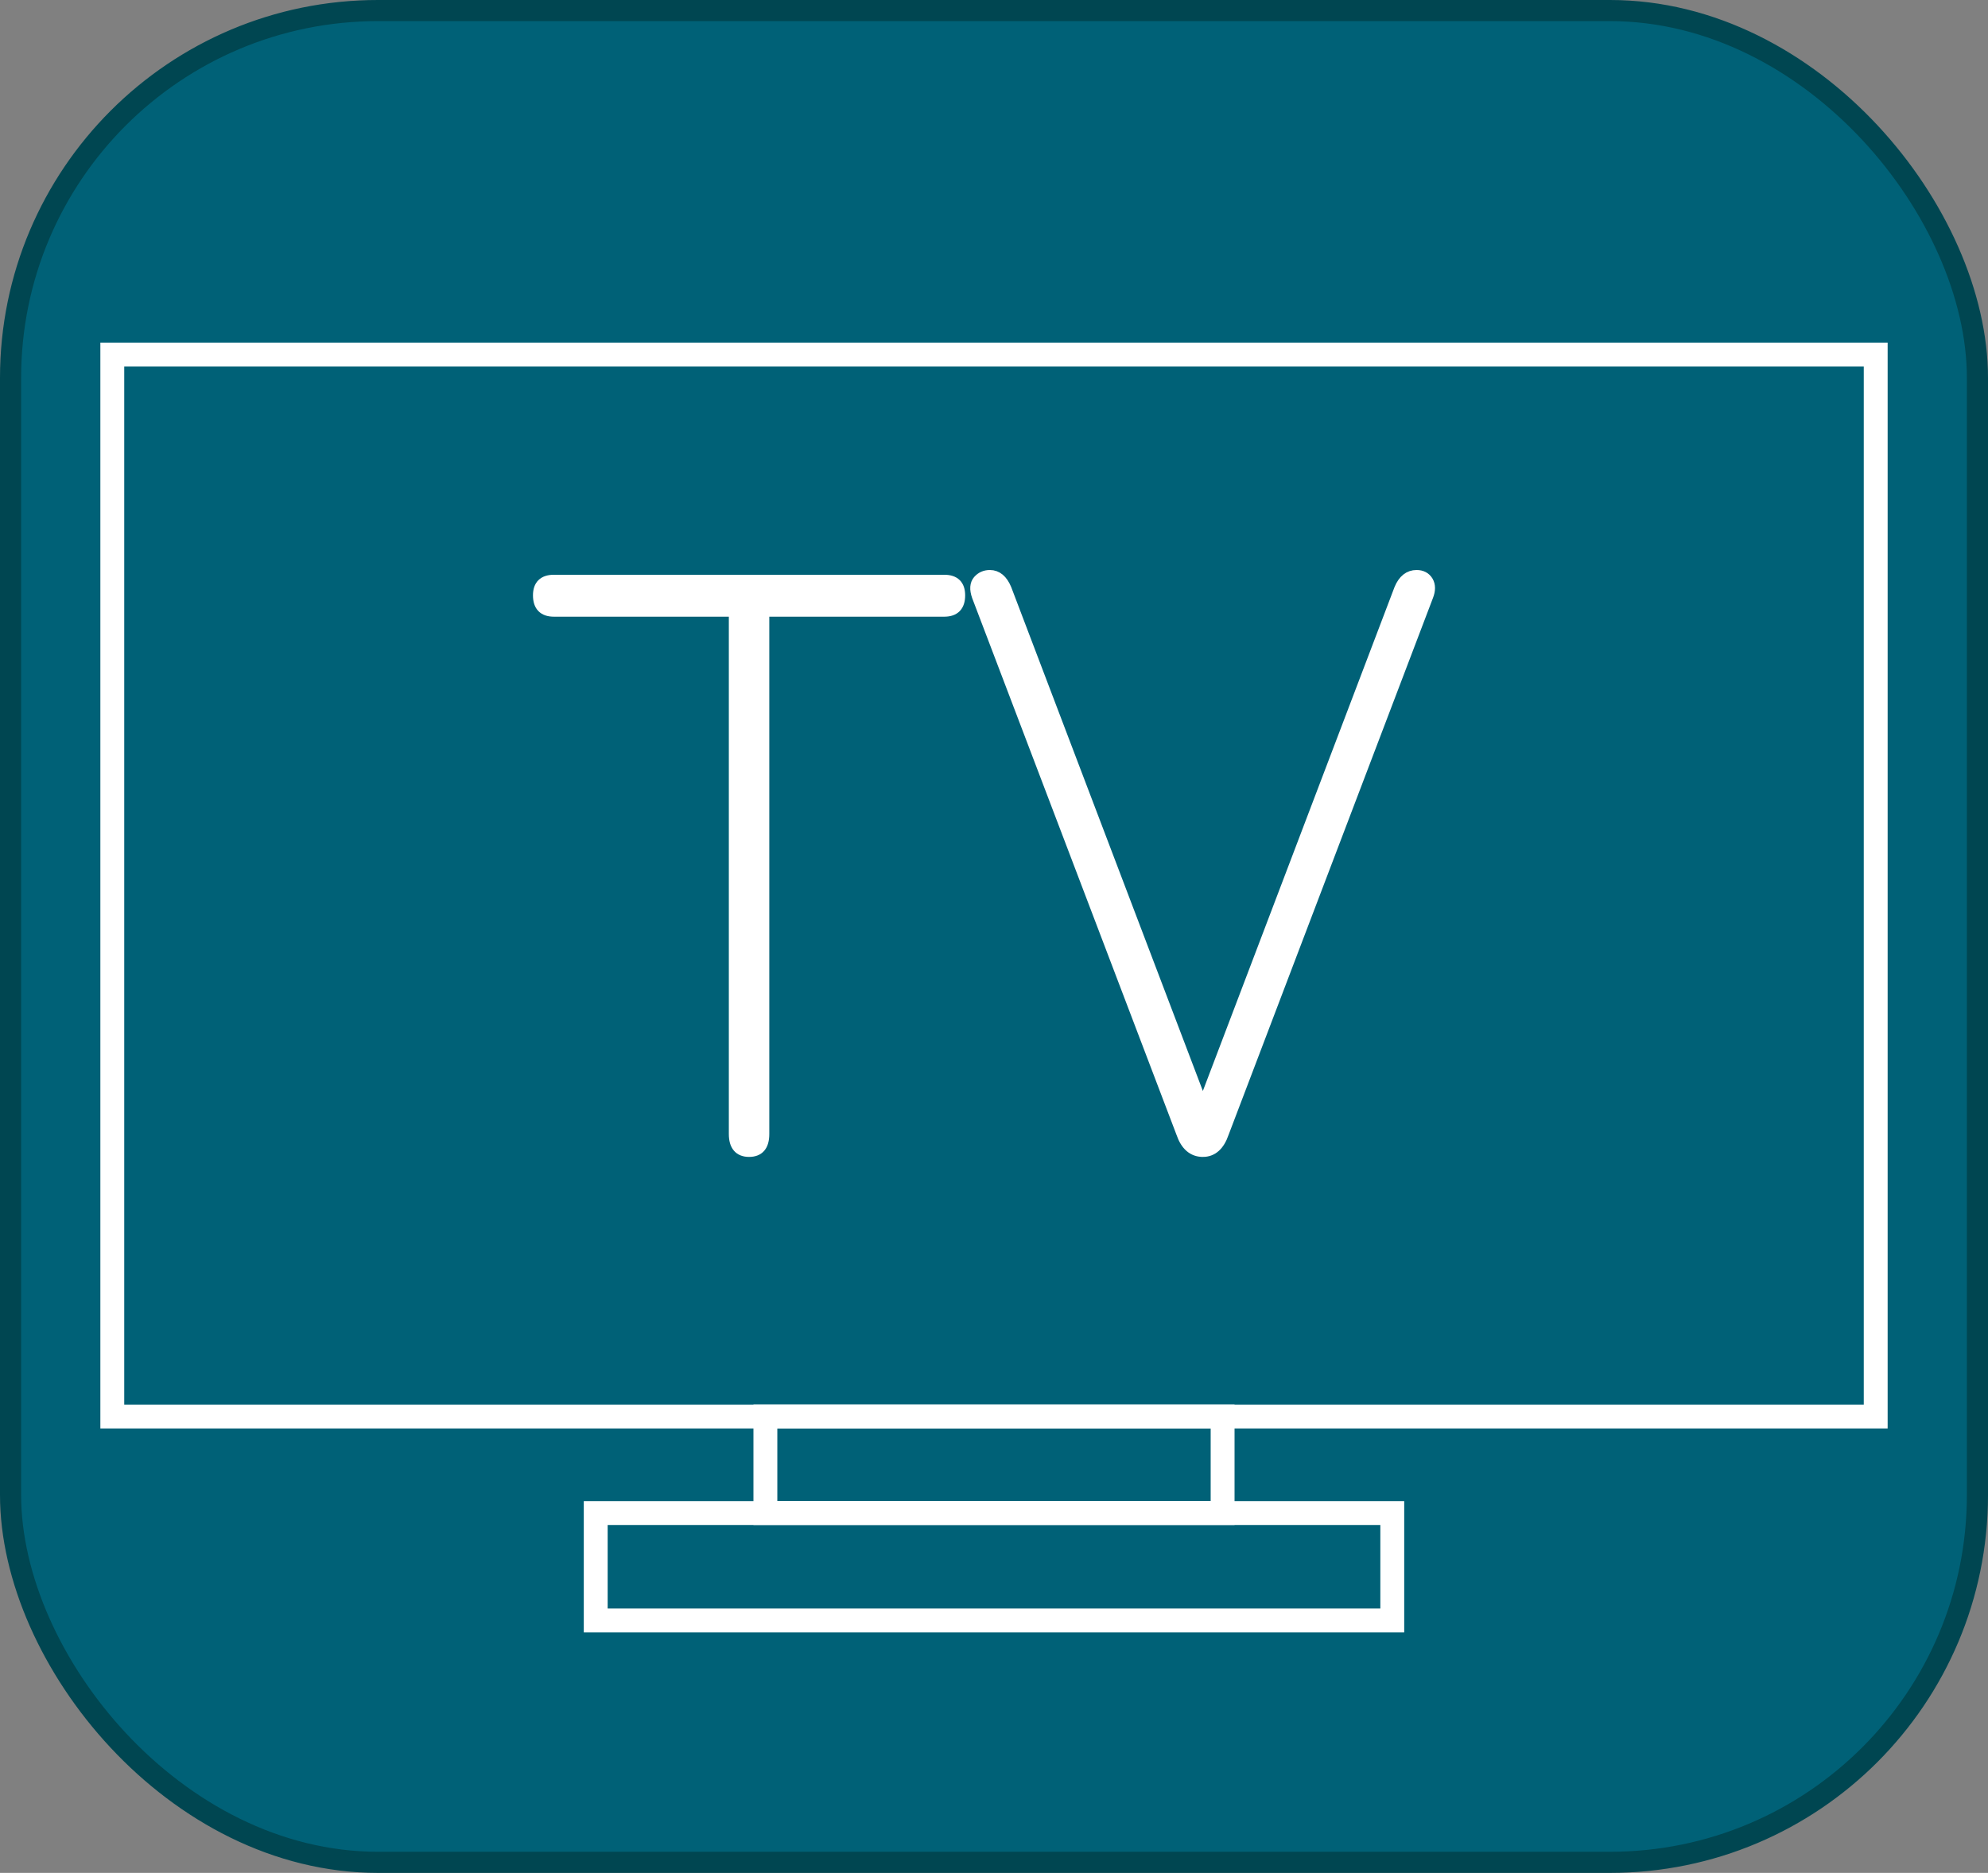 <?xml version="1.0" encoding="UTF-8"?>
<svg id="_Слой_2" data-name="Слой 2" xmlns="http://www.w3.org/2000/svg" viewBox="0 0 188.18 177.33">
  <rect x="0" y="0" width="188.18" height="177.33" fill="#808080" stroke="none"/>
  <defs>
    <style>
      .cls-1 {
        fill: #fff;
      }

      .cls-1, .cls-2 {
        stroke: #fff;
      }

      .cls-1, .cls-2, .cls-3 {
        stroke-miterlimit: 10;
      }

      .cls-2 {
        fill: none;
        stroke-width: 2.26px;
      }

      .cls-3 {
        fill: #006177;
        stroke: #004651;
        stroke-width: 2px;
      }
    </style>
  </defs>
  <g id="_Слой_1-2" data-name="Слой 1">
    <g>
      <rect class="cls-3" x="1" y="1" width="186.18" height="175.33" rx="34.78" ry="34.78"/>
      <g>
        <g>
          <rect class="cls-2" x="10.63" y="33.57" width="166.92" height="100.55"/>
          <rect class="cls-2" x="72.45" y="134.11" width="43.28" height="9.15"/>
          <rect class="cls-2" x="56.39" y="143.26" width="75.4" height="10.17"/>
        </g>
        <g>
          <path class="cls-1" d="M70.91,109.04c-.94,0-1.42-.56-1.42-1.67v-49.48h-17.06c-.99,0-1.48-.51-1.48-1.52,0-.96.49-1.45,1.48-1.45h36.95c.99,0,1.48.48,1.48,1.45,0,1.02-.5,1.52-1.48,1.52h-17.06v49.48c0,1.12-.47,1.67-1.42,1.67Z"/>
          <path class="cls-1" d="M113.86,109.04c-.94,0-1.62-.58-2.02-1.75l-19.35-50.84c-.23-.66-.19-1.15.1-1.49.29-.33.66-.49,1.11-.49.67,0,1.19.43,1.55,1.29l18.61,48.94,18.61-48.94c.36-.86.9-1.29,1.62-1.29.49,0,.85.19,1.08.57.22.38.22.85,0,1.41l-19.35,50.84c-.4,1.17-1.06,1.75-1.96,1.75Z"/>
        </g>
      </g>
    </g>
  </g>
</svg>